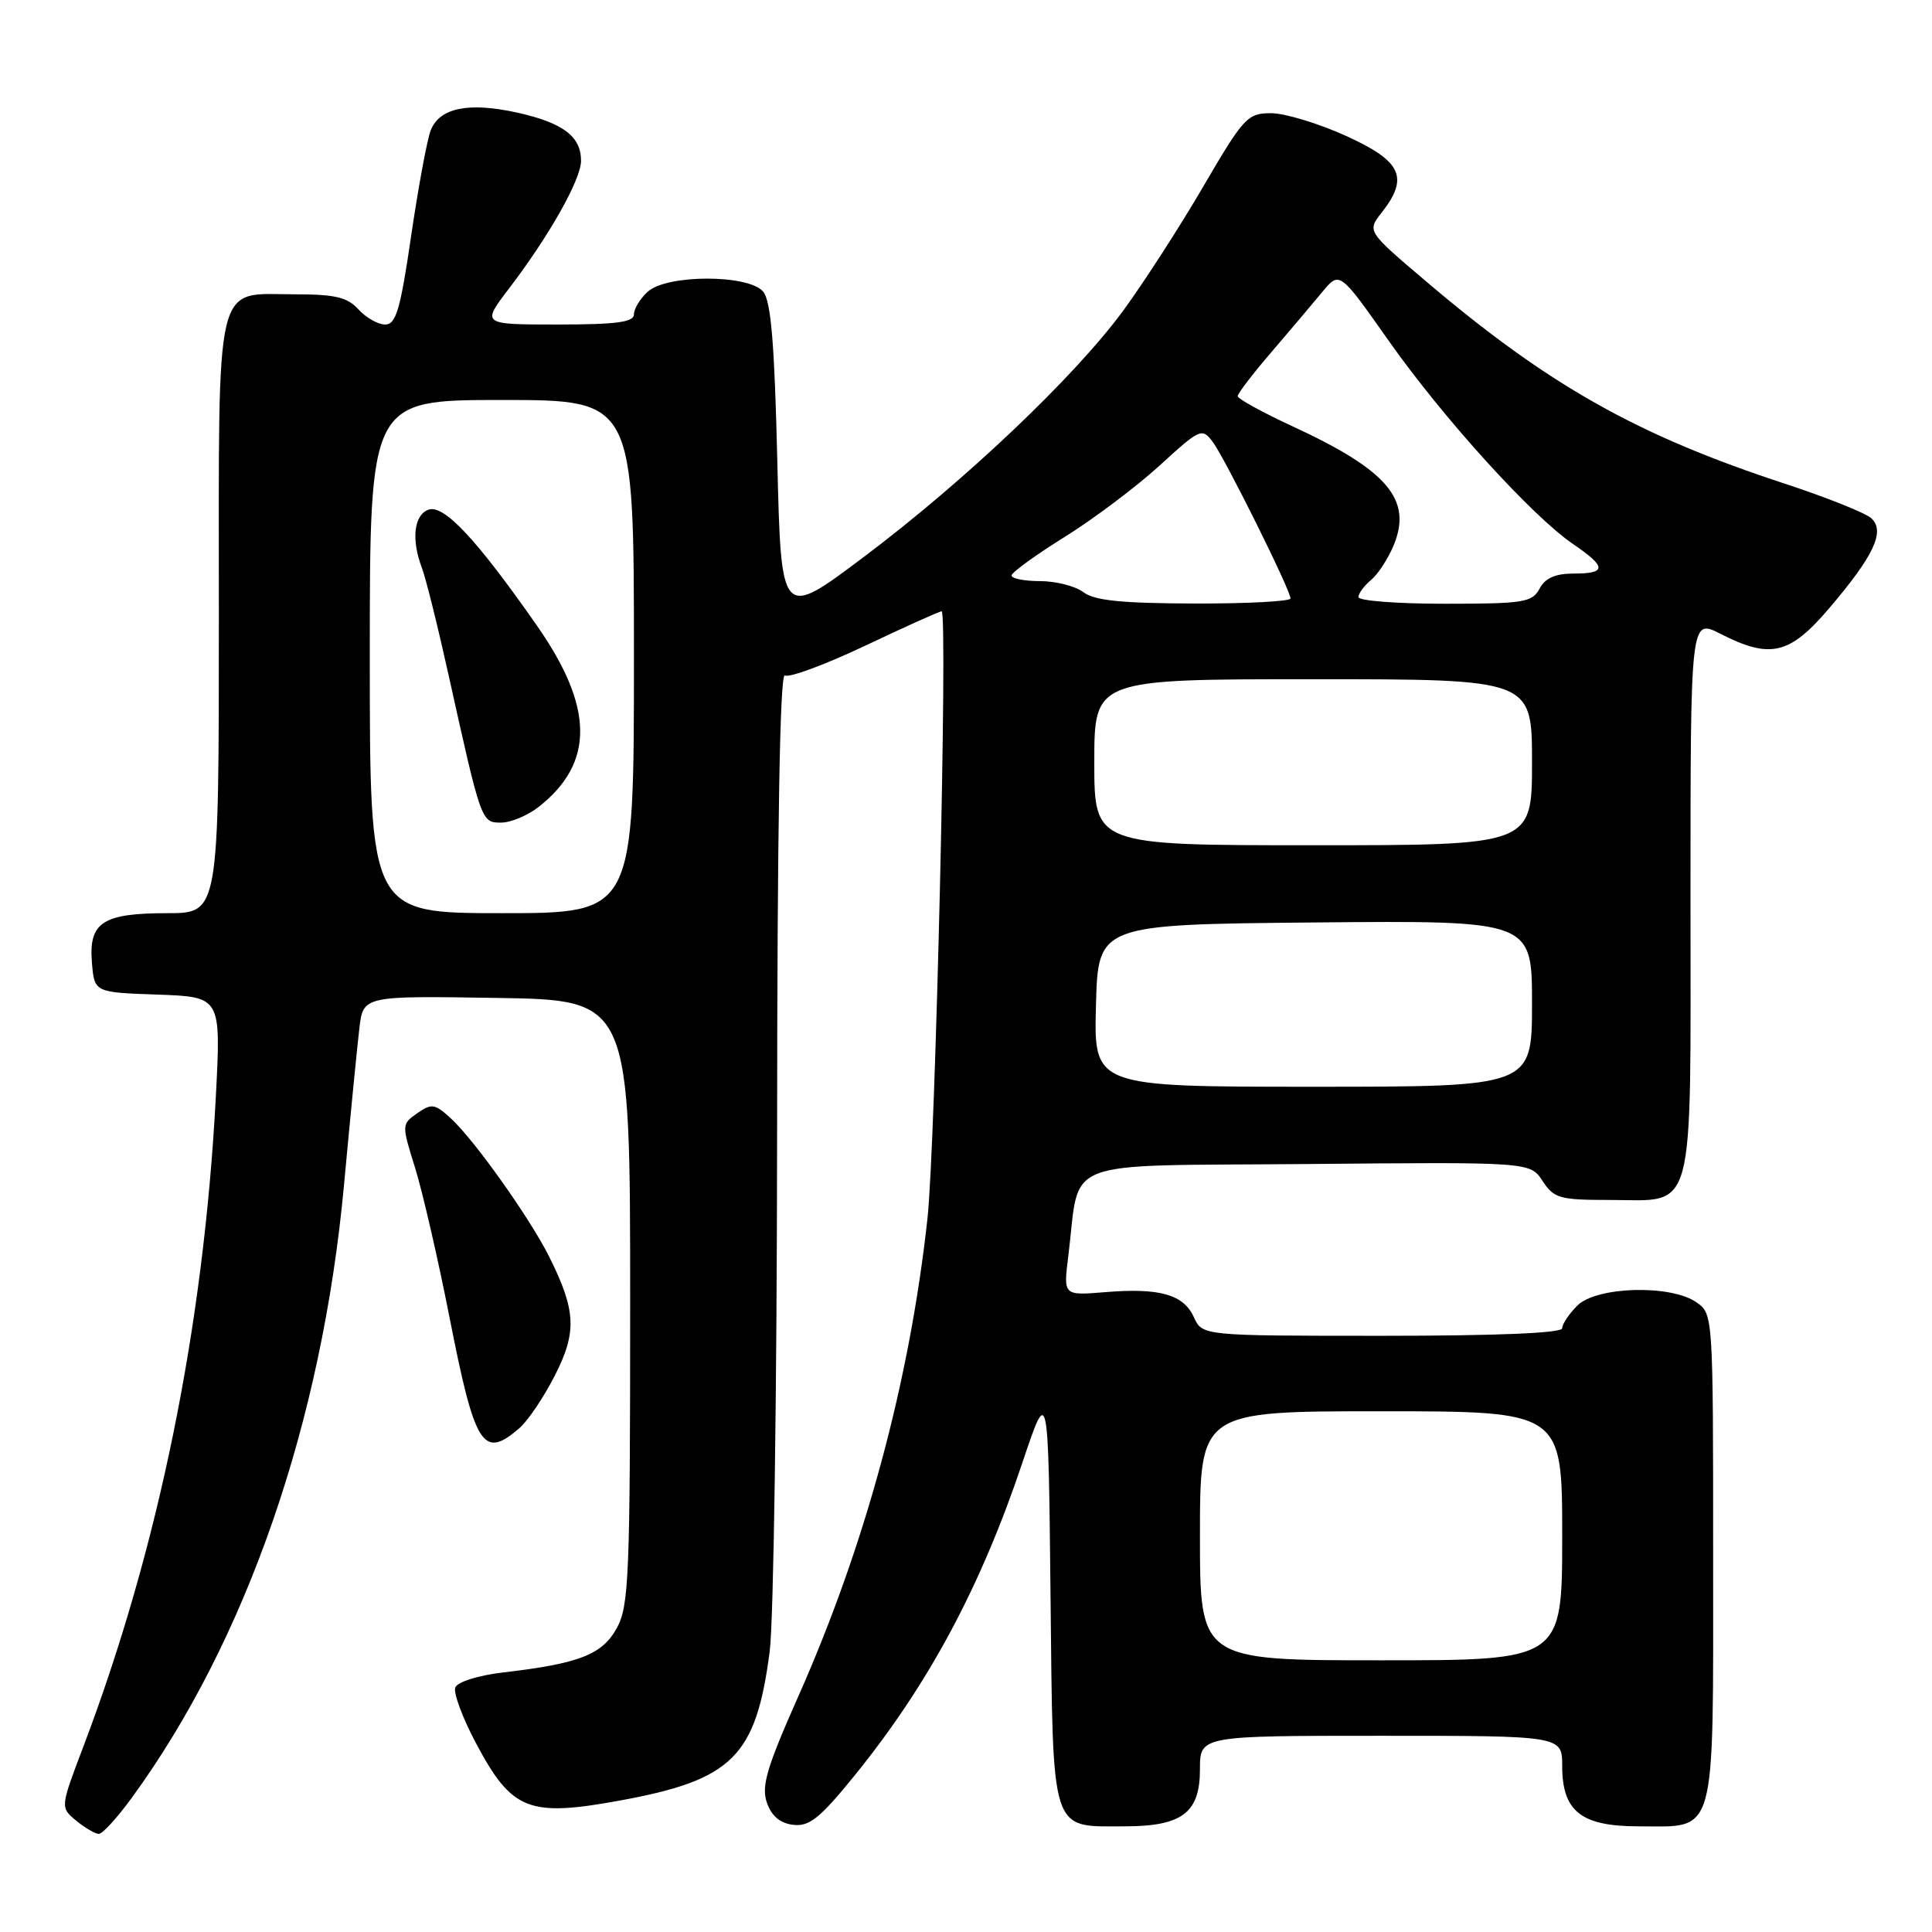 <?xml version="1.0" encoding="UTF-8" standalone="no"?>
<!DOCTYPE svg PUBLIC "-//W3C//DTD SVG 1.1//EN" "http://www.w3.org/Graphics/SVG/1.1/DTD/svg11.dtd" >
<svg xmlns="http://www.w3.org/2000/svg" xmlns:xlink="http://www.w3.org/1999/xlink" version="1.1" viewBox="0 0 256 256">
 <g >
 <path fill="currentColor"
d=" M 17.44 238.25 C 32.65 217.39 42.68 188.43 45.58 157.04 C 46.42 147.94 47.34 138.58 47.62 136.23 C 48.13 131.95 48.13 131.95 65.81 132.23 C 83.50 132.50 83.50 132.50 83.50 172.50 C 83.50 208.77 83.34 212.80 81.74 215.71 C 79.82 219.24 76.75 220.44 66.66 221.61 C 63.35 222.00 60.61 222.86 60.33 223.60 C 60.05 224.31 61.30 227.67 63.11 231.06 C 67.83 239.91 70.06 240.79 82.14 238.58 C 97.08 235.85 100.18 232.76 101.99 218.81 C 102.51 214.79 102.95 183.91 102.97 150.19 C 102.99 109.41 103.34 89.09 104.00 89.50 C 104.56 89.84 109.34 88.07 114.64 85.56 C 119.93 83.05 124.49 81.00 124.77 81.00 C 125.61 81.00 123.96 151.84 122.89 161.50 C 120.52 183.12 114.66 204.78 105.74 224.87 C 101.58 234.24 100.86 236.70 101.62 238.87 C 102.24 240.64 103.38 241.60 105.11 241.80 C 107.24 242.05 108.65 240.92 113.21 235.30 C 123.01 223.22 129.92 210.35 135.48 193.79 C 138.91 183.56 138.91 183.56 139.20 211.36 C 139.54 243.36 139.11 242.00 148.97 242.00 C 156.64 242.00 159.00 240.22 159.00 234.44 C 159.00 230.00 159.00 230.00 183.00 230.00 C 207.00 230.00 207.00 230.00 207.00 234.00 C 207.00 240.03 209.51 242.00 217.17 242.00 C 227.54 242.00 227.00 243.97 227.00 206.40 C 227.00 174.17 227.00 174.11 224.78 172.56 C 221.38 170.18 211.54 170.46 209.00 173.00 C 207.90 174.10 207.00 175.45 207.00 176.00 C 207.00 176.64 198.39 177.00 183.16 177.00 C 159.32 177.00 159.32 177.00 158.19 174.53 C 156.82 171.51 153.64 170.62 146.40 171.22 C 140.90 171.67 140.90 171.67 141.55 166.48 C 143.20 153.23 139.84 154.53 173.17 154.24 C 202.75 153.97 202.75 153.97 204.40 156.49 C 205.90 158.78 206.66 159.00 213.19 159.00 C 224.80 159.00 224.00 161.96 224.00 118.82 C 224.00 81.96 224.00 81.96 227.96 83.98 C 234.57 87.35 237.11 86.76 242.34 80.64 C 248.33 73.62 249.85 70.37 247.93 68.65 C 247.14 67.95 242.00 65.90 236.50 64.09 C 216.88 57.66 205.15 51.04 188.91 37.24 C 181.14 30.64 181.14 30.64 183.07 28.18 C 186.74 23.52 185.73 21.35 178.36 18.01 C 174.71 16.35 170.24 15.00 168.42 15.00 C 165.30 15.00 164.80 15.53 159.42 24.75 C 156.29 30.11 151.52 37.49 148.84 41.15 C 142.39 49.94 127.80 63.78 114.35 73.88 C 103.50 82.03 103.50 82.03 103.00 61.17 C 102.63 45.54 102.16 39.89 101.13 38.65 C 99.21 36.34 88.38 36.34 85.83 38.65 C 84.82 39.57 84.00 40.92 84.00 41.65 C 84.00 42.69 81.69 43.00 73.90 43.00 C 63.81 43.00 63.81 43.00 67.43 38.25 C 72.77 31.26 76.98 23.80 76.99 21.32 C 77.00 18.09 74.63 16.29 68.61 14.94 C 62.12 13.49 58.24 14.27 57.07 17.28 C 56.59 18.50 55.43 24.79 54.48 31.25 C 53.05 41.05 52.47 43.00 51.04 43.00 C 50.09 43.00 48.50 42.10 47.50 41.00 C 46.04 39.39 44.42 39.00 39.17 39.00 C 28.27 39.00 29.00 35.93 29.00 81.65 C 29.00 121.00 29.00 121.00 22.19 121.00 C 13.60 121.00 11.74 122.21 12.18 127.54 C 12.50 131.50 12.50 131.50 20.90 131.79 C 29.29 132.09 29.29 132.09 28.60 145.29 C 27.00 175.81 21.02 205.15 11.02 231.50 C 7.98 239.50 7.98 239.50 10.10 241.25 C 11.27 242.21 12.62 243.00 13.10 243.00 C 13.58 243.00 15.54 240.86 17.44 238.25 Z  M 68.81 189.25 C 69.93 188.29 72.05 185.15 73.51 182.28 C 76.47 176.49 76.33 173.65 72.76 166.50 C 70.21 161.41 62.95 151.18 59.81 148.26 C 57.63 146.24 57.21 146.17 55.30 147.50 C 53.21 148.96 53.21 149.01 55.01 154.77 C 56.00 157.97 58.05 166.86 59.56 174.54 C 62.93 191.71 63.99 193.40 68.81 189.25 Z  M 159.00 203.50 C 159.00 187.00 159.00 187.00 183.00 187.00 C 207.00 187.00 207.00 187.00 207.00 203.50 C 207.00 220.00 207.00 220.00 183.00 220.00 C 159.00 220.00 159.00 220.00 159.00 203.50 Z  M 145.22 133.25 C 145.50 122.50 145.50 122.50 174.25 122.23 C 203.00 121.97 203.00 121.97 203.00 132.98 C 203.00 144.00 203.00 144.00 173.97 144.00 C 144.93 144.00 144.93 144.00 145.22 133.25 Z  M 49.00 87.00 C 49.00 53.00 49.00 53.00 66.50 53.00 C 84.00 53.00 84.00 53.00 84.00 87.00 C 84.00 121.00 84.00 121.00 66.50 121.00 C 49.00 121.00 49.00 121.00 49.00 87.00 Z  M 71.39 106.91 C 78.79 101.08 78.71 93.71 71.12 82.86 C 63.07 71.34 58.77 66.77 56.74 67.55 C 54.83 68.28 54.49 71.52 55.91 75.27 C 56.42 76.59 58.02 83.03 59.47 89.59 C 63.78 109.02 63.78 109.00 66.40 109.00 C 67.68 109.00 69.92 108.06 71.39 106.91 Z  M 145.00 101.00 C 145.00 90.00 145.00 90.00 174.00 90.00 C 203.00 90.00 203.00 90.00 203.00 101.00 C 203.00 112.00 203.00 112.00 174.00 112.00 C 145.00 112.00 145.00 112.00 145.00 101.00 Z  M 143.56 78.47 C 142.49 77.66 139.90 77.00 137.81 77.00 C 135.71 77.00 134.02 76.66 134.04 76.25 C 134.06 75.84 137.23 73.54 141.07 71.15 C 144.91 68.76 150.57 64.50 153.64 61.70 C 159.02 56.78 159.28 56.66 160.69 58.55 C 162.32 60.73 171.00 78.20 171.00 79.30 C 171.00 79.68 165.26 79.99 158.25 79.97 C 148.63 79.94 145.02 79.58 143.56 78.47 Z  M 180.00 79.12 C 180.00 78.64 180.74 77.63 181.65 76.87 C 182.57 76.12 183.91 74.06 184.65 72.30 C 187.19 66.22 183.89 62.32 171.27 56.49 C 167.27 54.64 164.00 52.84 164.00 52.49 C 164.00 52.14 166.00 49.53 168.45 46.68 C 170.89 43.83 173.93 40.24 175.20 38.70 C 177.50 35.91 177.50 35.91 184.00 45.14 C 191.22 55.39 203.01 68.39 208.44 72.09 C 212.89 75.12 212.91 76.00 208.54 76.00 C 206.09 76.00 204.75 76.59 204.00 78.00 C 203.03 79.82 201.91 80.00 191.46 80.00 C 185.16 80.00 180.00 79.61 180.00 79.12 Z "/>
</g>
</svg>